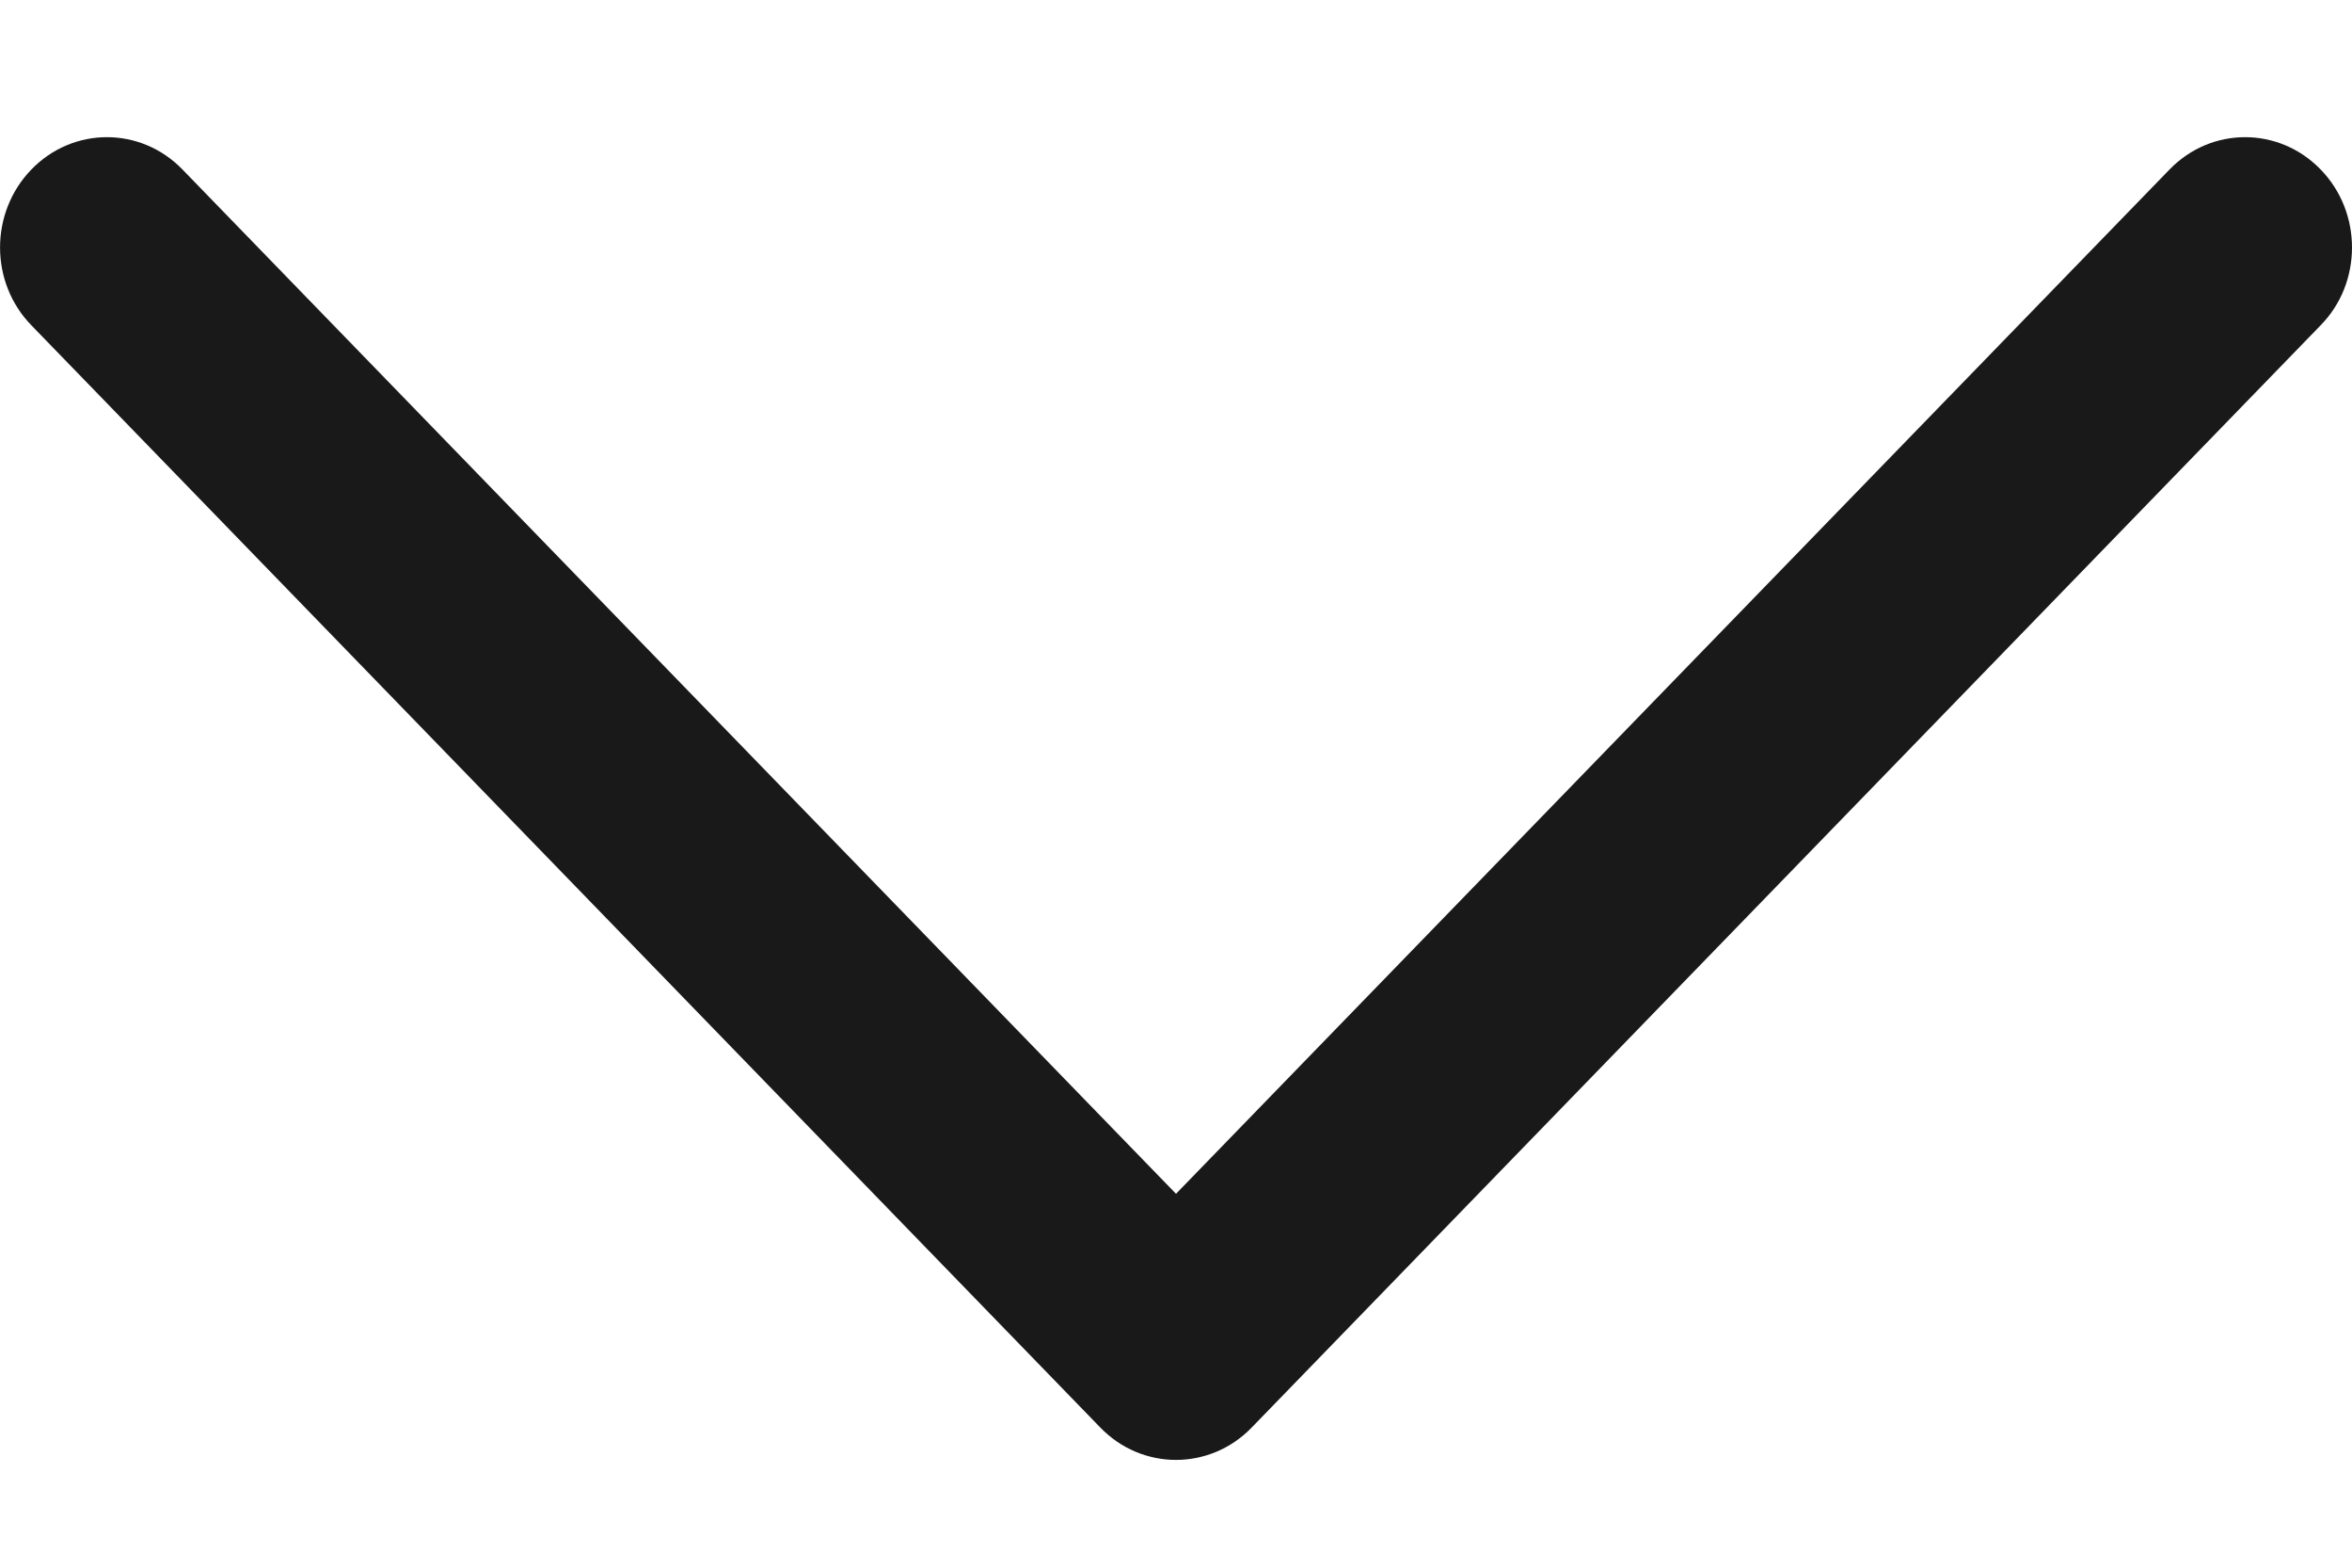 <svg width="12" height="8" viewBox="0 0 12 8" fill="none" xmlns="http://www.w3.org/2000/svg">
<path d="M12 1.263C12 1.407 11.947 1.551 11.84 1.66L6.386 7.285C6.173 7.505 5.827 7.505 5.614 7.285L0.16 1.66C-0.053 1.441 -0.053 1.085 0.16 0.865C0.373 0.645 0.718 0.645 0.931 0.865L6 6.092L11.069 0.865C11.282 0.645 11.627 0.645 11.84 0.865C11.947 0.975 12 1.119 12 1.263Z" fill="#191919"/>
</svg>
